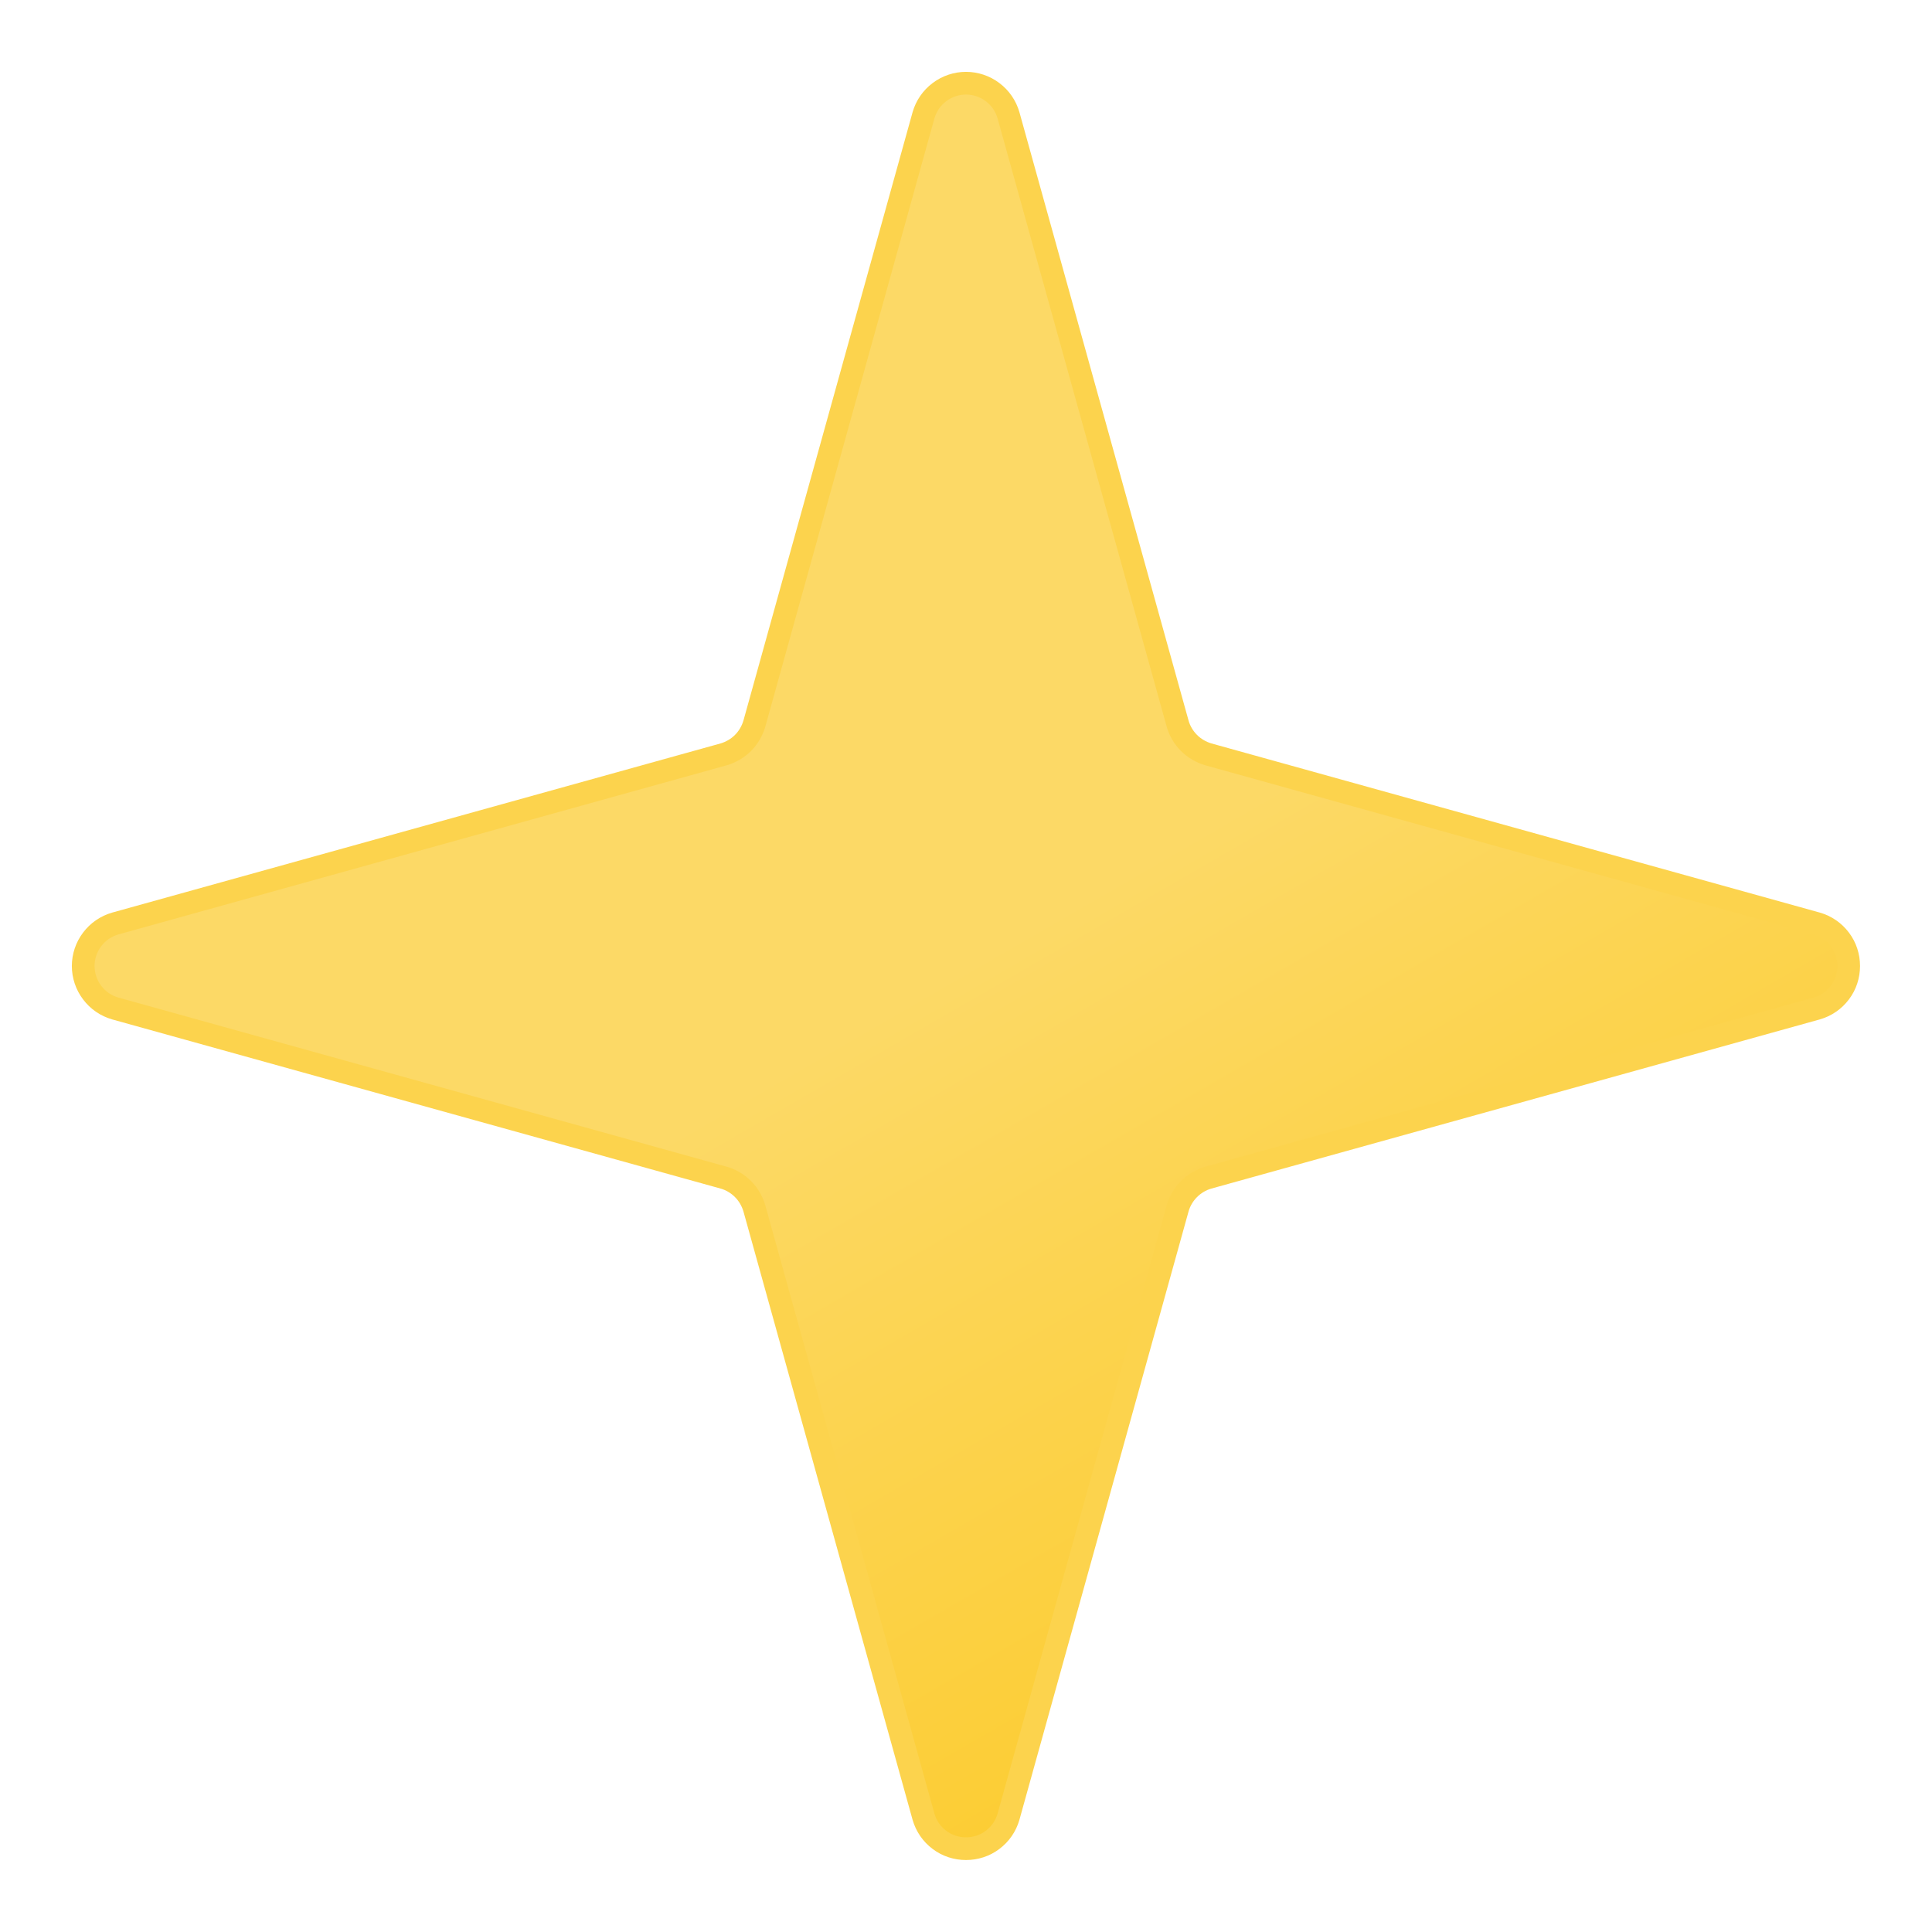 <svg width="16" height="16" viewBox="0 0 16 16" fill="none" xmlns="http://www.w3.org/2000/svg">
<path d="M0.955 8.352L5.994 9.753C6.054 9.77 6.109 9.803 6.153 9.847C6.197 9.891 6.229 9.946 6.247 10.006L7.648 15.045C7.67 15.122 7.716 15.189 7.78 15.237C7.843 15.285 7.921 15.31 8 15.31C8.079 15.31 8.157 15.285 8.22 15.237C8.284 15.189 8.33 15.122 8.352 15.045L9.753 10.006C9.77 9.946 9.803 9.891 9.847 9.847C9.891 9.803 9.946 9.77 10.006 9.753L15.045 8.352C15.122 8.33 15.189 8.284 15.237 8.22C15.285 8.157 15.31 8.079 15.31 8C15.31 7.921 15.285 7.843 15.237 7.78C15.189 7.716 15.122 7.67 15.045 7.648L10.006 6.247C9.946 6.229 9.891 6.197 9.847 6.153C9.803 6.109 9.77 6.054 9.753 5.994L8.352 0.955C8.33 0.878 8.284 0.811 8.22 0.763C8.157 0.715 8.079 0.689 8 0.689C7.921 0.689 7.843 0.715 7.78 0.763C7.716 0.811 7.67 0.878 7.648 0.955L6.247 5.994C6.229 6.054 6.197 6.109 6.153 6.153C6.109 6.197 6.054 6.229 5.994 6.247L0.955 7.648C0.878 7.67 0.811 7.716 0.763 7.78C0.715 7.843 0.689 7.921 0.689 8C0.689 8.079 0.715 8.157 0.763 8.22C0.811 8.284 0.878 8.33 0.955 8.352Z" fill="url(#paint0_linear_420_3523)" stroke="#FCD34D" stroke-width="0.188" stroke-linecap="round" stroke-linejoin="round"/>
<defs>
<linearGradient id="paint0_linear_420_3523" x1="4.808" y1="2.473" x2="11.192" y2="13.527" gradientUnits="userSpaceOnUse">
<stop stop-color="#FCD966"/>
<stop offset="0.5" stop-color="#FCD966"/>
<stop offset="1" stop-color="#FCCD34"/>
</linearGradient>
</defs>
</svg>
